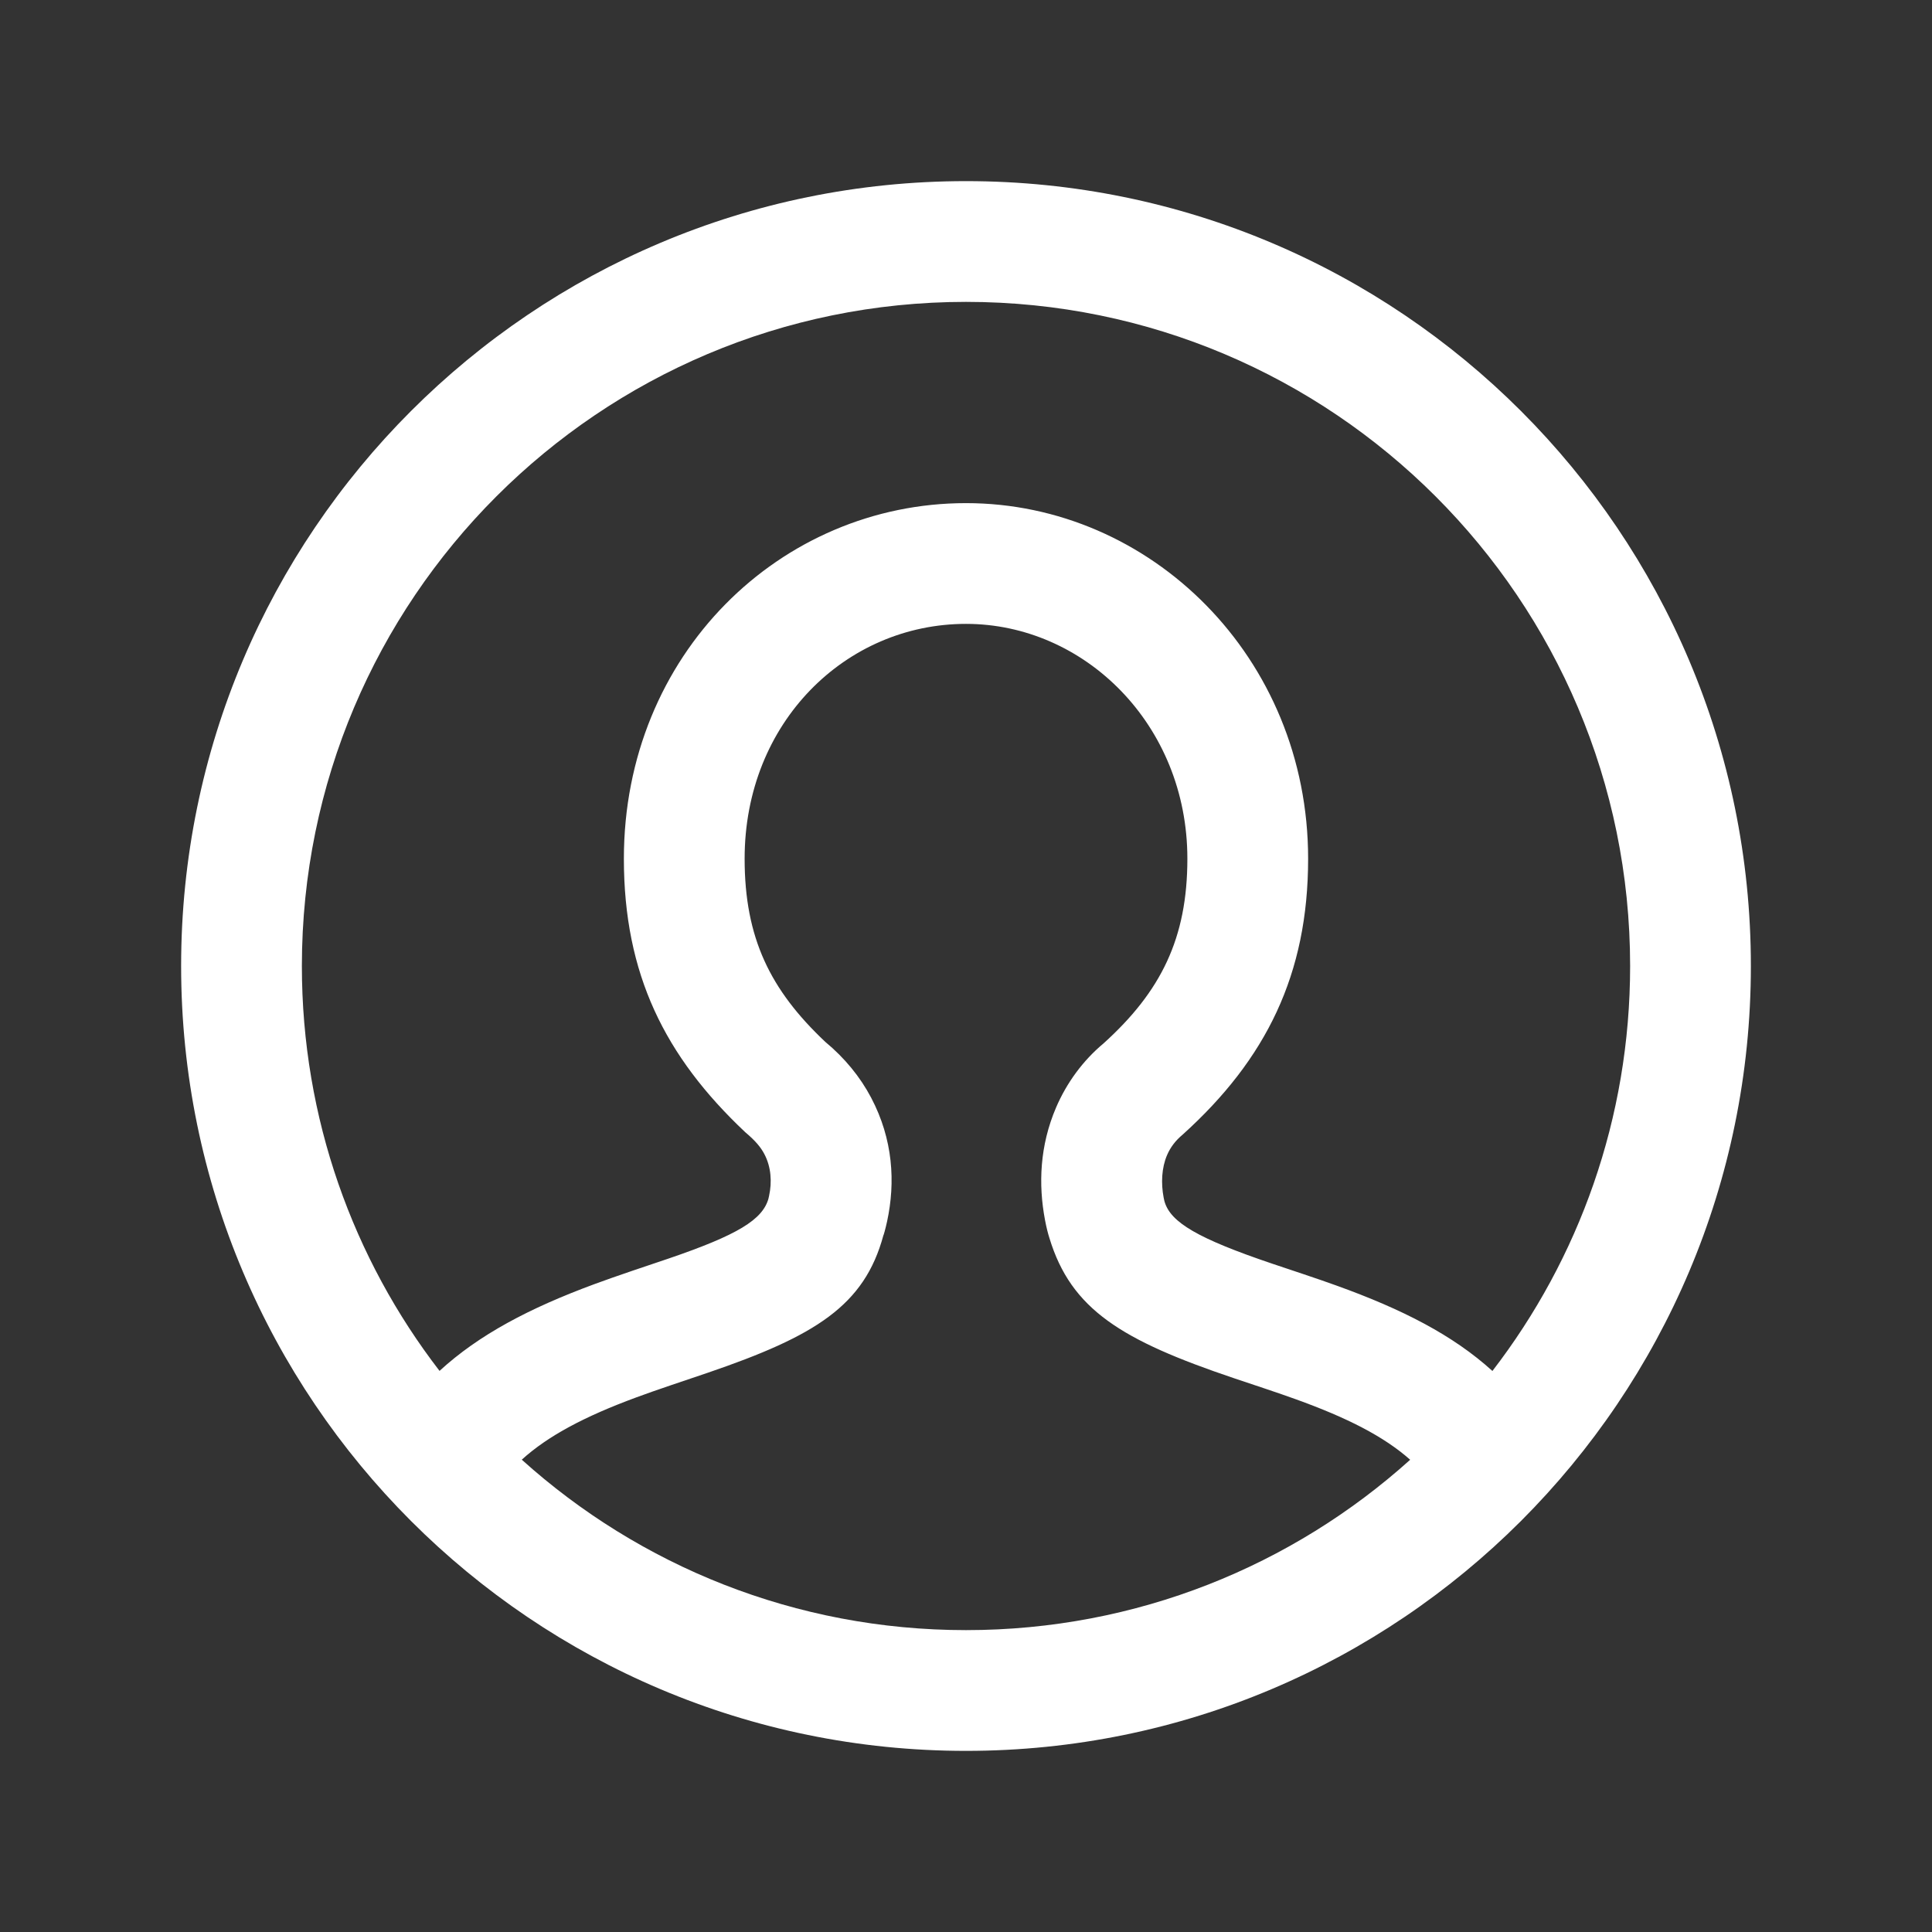 <svg width="72" height="72" viewBox="0 0 72 72" fill="none" xmlns="http://www.w3.org/2000/svg">
<rect x="0" y="0" width="72" height="72" fill="#333333" stroke="none"/>
<g id="24x24/On Dark/User">
<path id="Shape" fill-rule="evenodd" clip-rule="evenodd" d="M36 65.25C52.154 65.25 65.25 52.154 65.25 36C65.25 19.846 52.154 6.75 36 6.75C19.846 6.75 6.75 19.846 6.75 36C6.75 52.154 19.846 65.25 36 65.25ZM16.38 51.089C13.163 46.913 11.25 41.68 11.25 36C11.25 22.331 22.331 11.25 36 11.25C49.669 11.25 60.75 22.331 60.75 36C60.75 41.681 58.836 46.915 55.618 51.092C54.15 49.76 52.273 48.797 49.803 47.908C49.434 47.775 49.054 47.644 48.581 47.485L47.428 47.099C44.626 46.153 43.634 45.553 43.403 44.792C43.395 44.767 43.383 44.719 43.365 44.627C43.265 44.1 43.288 43.525 43.493 43.047C43.614 42.765 43.798 42.514 44.075 42.283C47.183 39.477 48.75 36.314 48.75 32.001C48.75 24.485 42.87 18.75 36 18.75C29.083 18.75 23.25 24.387 23.25 32.001C23.25 36.302 24.776 39.372 27.774 42.195C28.16 42.52 28.353 42.758 28.485 43.008C28.74 43.491 28.773 44.052 28.661 44.568C28.653 44.604 28.646 44.632 28.642 44.65C28.637 44.671 28.636 44.677 28.64 44.665C28.418 45.454 27.498 46.021 24.906 46.906L23.578 47.354C23.025 47.542 22.584 47.697 22.154 47.855C19.725 48.752 17.848 49.742 16.38 51.089ZM19.445 54.398C23.83 58.347 29.634 60.75 36 60.75C42.364 60.75 48.168 58.348 52.553 54.401C51.571 53.531 50.21 52.837 48.279 52.142C47.944 52.021 47.592 51.9 47.146 51.75L45.99 51.363C41.804 49.951 39.919 48.809 39.108 46.136C39.057 45.977 38.998 45.75 38.944 45.465C38.692 44.134 38.749 42.692 39.357 41.273C39.753 40.35 40.362 39.521 41.123 38.887C43.267 36.95 44.25 34.967 44.25 32.001C44.25 26.996 40.409 23.25 36 23.25C31.535 23.25 27.75 26.908 27.75 32.001C27.75 34.964 28.71 36.895 30.752 38.824C31.485 39.432 32.057 40.134 32.465 40.908C33.282 42.458 33.375 44.057 33.059 45.52C32.994 45.819 32.923 46.057 32.923 46.031C32.214 48.662 30.382 49.791 26.361 51.164L25.024 51.616C24.505 51.792 24.099 51.934 23.712 52.077C21.804 52.781 20.435 53.501 19.445 54.398Z" fill="white"/>
</g>
</svg>
